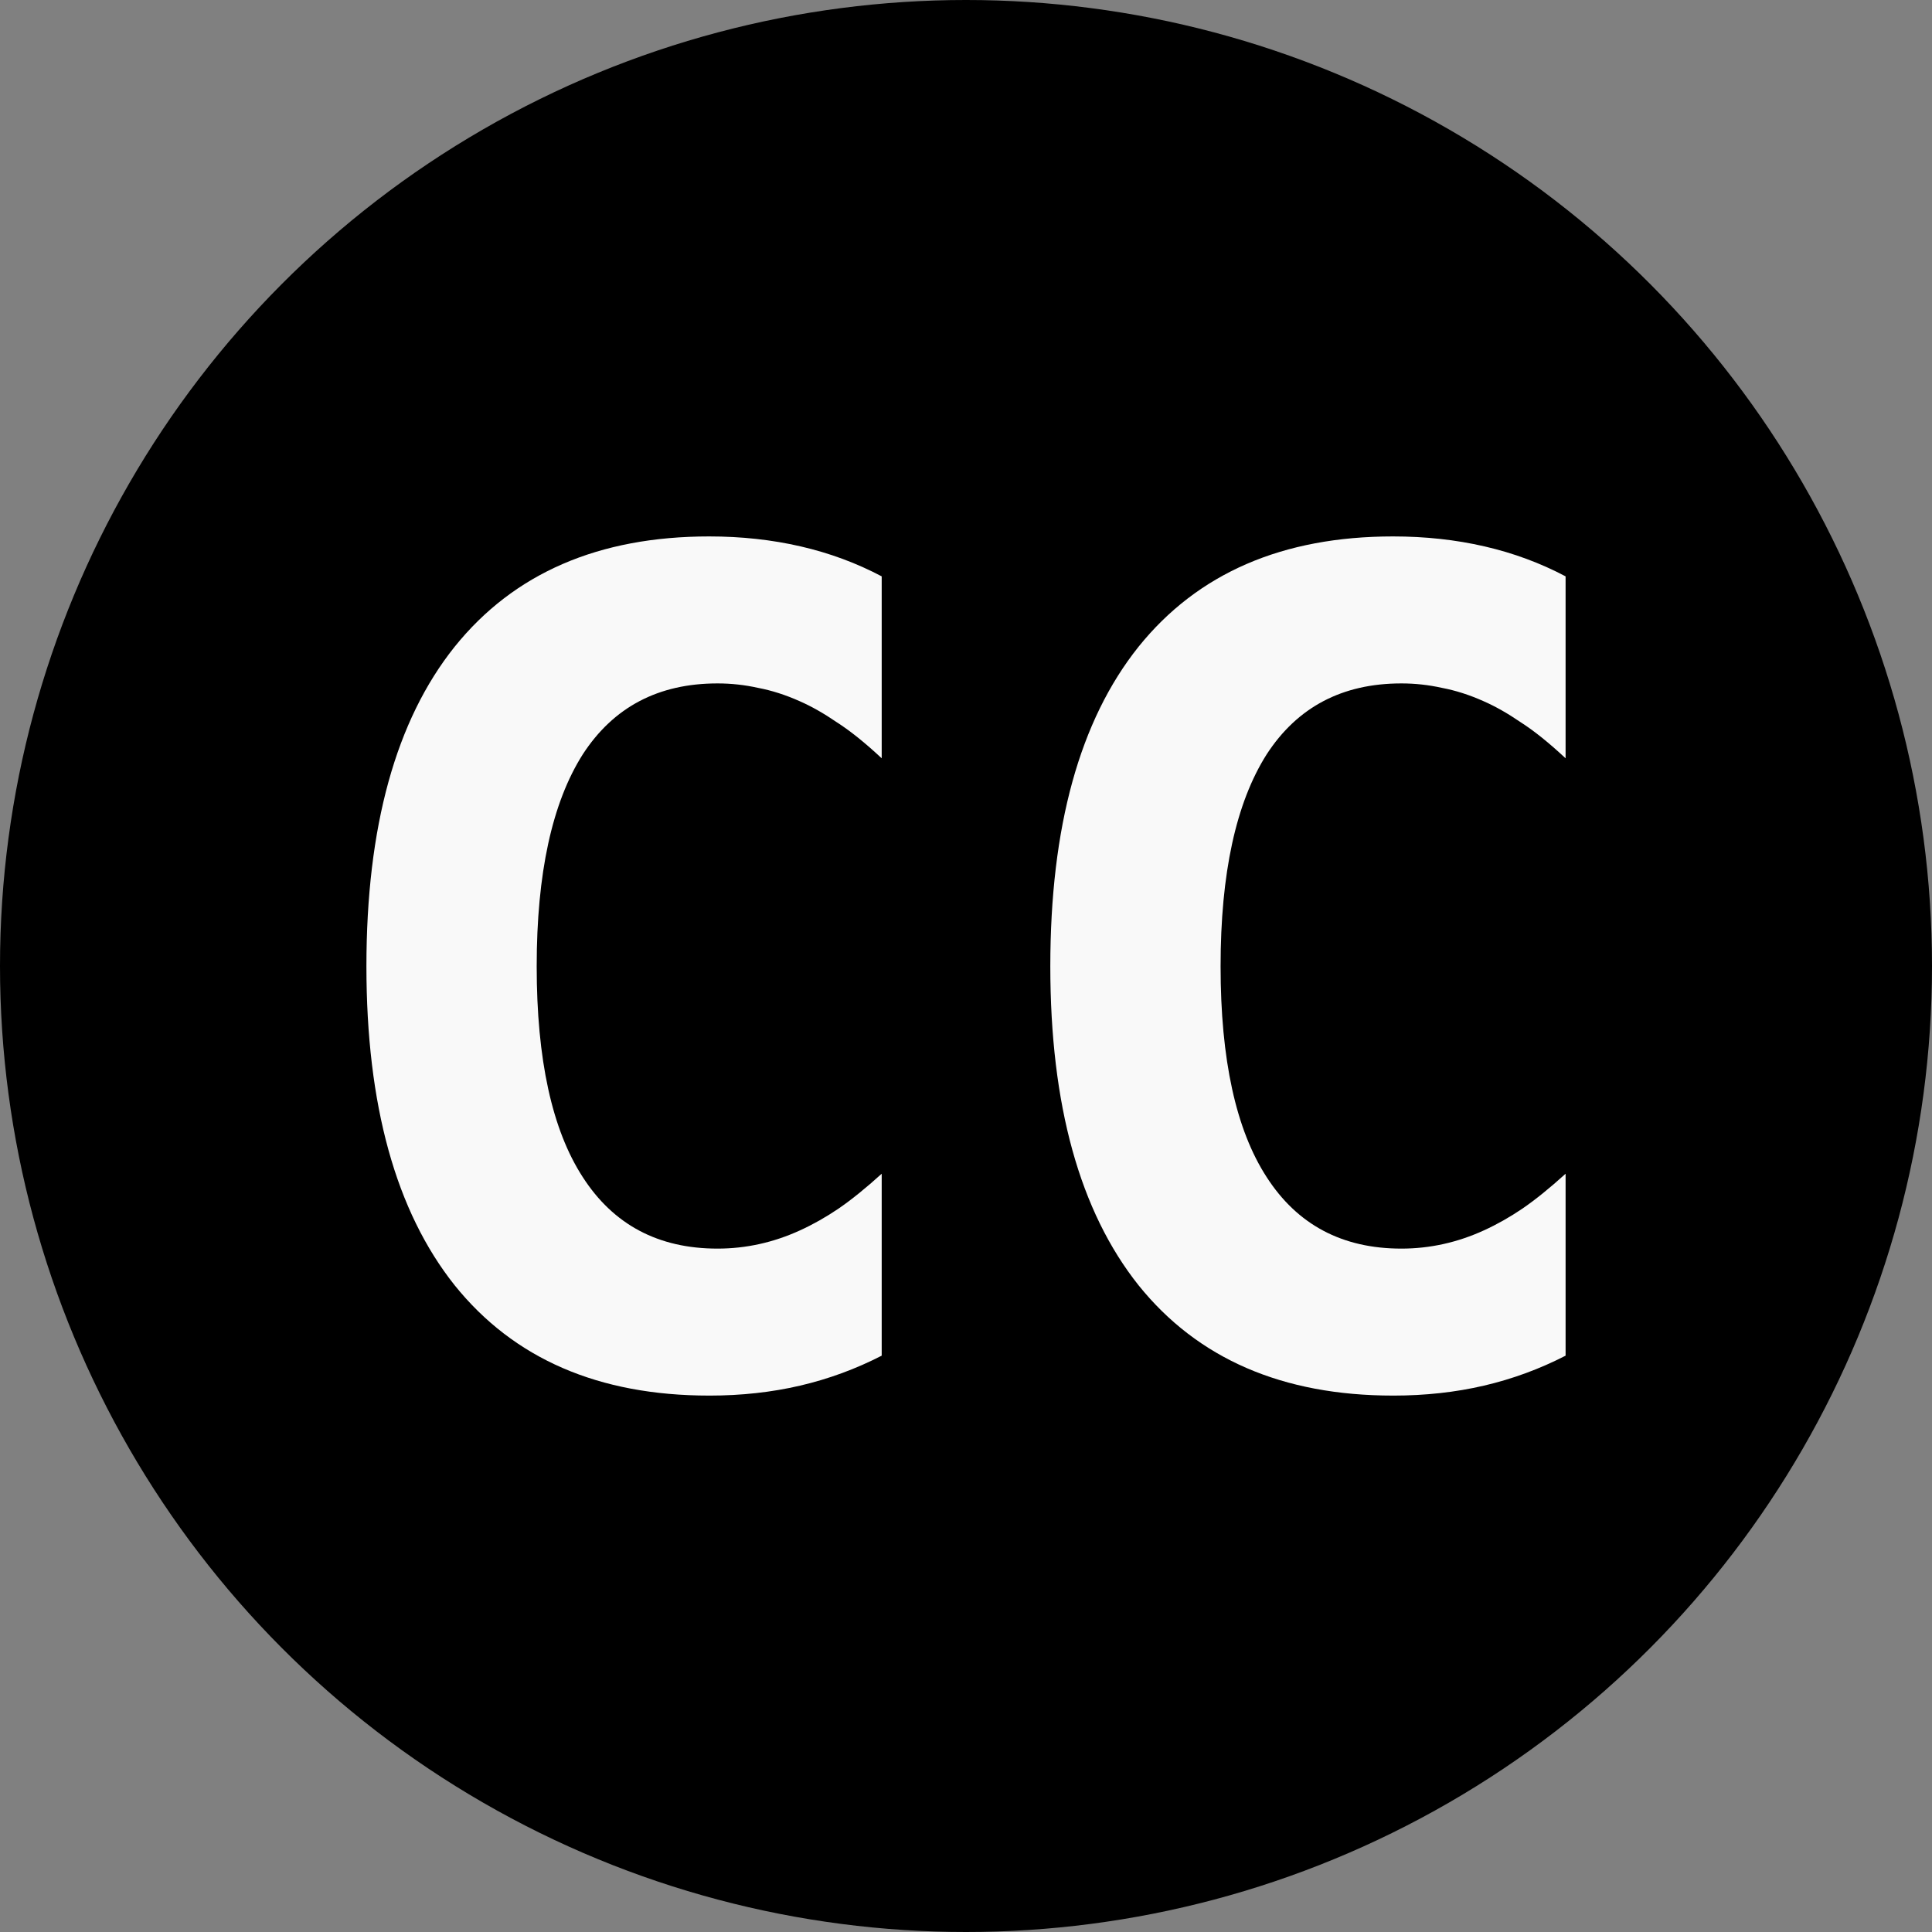 <svg xmlns="http://www.w3.org/2000/svg" viewBox="0 0 300 300"><rect x="0" y="0" width="300" height="300" fill="#808080" stroke="none"/><circle cx="150" cy="150" r="150"/><path fill="#f9f9f9" d="M110.123 216.706q-25.752 0-39.532-17.139-13.694-17.225-13.694-49.523 0-32.47 13.694-49.609 13.78-17.139 39.532-17.139 7.493 0 14.211 1.55t12.575 4.651v28.25q-3.876-3.617-6.976-5.598-3.014-2.067-5.771-3.273-3.273-1.464-6.46-2.067-3.101-.689-6.287-.689-13.78 0-20.929 11.024-7.149 11.283-7.149 32.901 0 21.704 7.149 32.728 7.149 11.11 20.929 11.11 6.632 0 12.833-2.842 3.014-1.378 5.943-3.359 3.014-2.067 6.718-5.426v28.25q-6.029 3.101-12.661 4.651-6.632 1.55-14.125 1.55zm106.195 0q-25.752 0-39.532-17.139-13.694-17.225-13.694-49.523 0-32.47 13.694-49.609 13.78-17.139 39.532-17.139 7.493 0 14.211 1.55 6.718 1.55 12.575 4.651v28.25q-3.876-3.617-6.976-5.598-3.014-2.067-5.771-3.273-3.273-1.464-6.46-2.067-3.101-.689-6.287-.689-13.78 0-20.929 11.024-7.149 11.283-7.149 32.901 0 21.704 7.149 32.728 7.149 11.11 20.929 11.11 6.632 0 12.833-2.842 3.014-1.378 5.943-3.359 3.014-2.067 6.718-5.426v28.25q-6.029 3.101-12.661 4.651-6.632 1.55-14.125 1.55z" aria-label="CC" font-family="Hack" font-size="176.389" font-weight="700" style="line-height:1;-inkscape-font-specification:&quot;Hack Bold&quot;"/></svg>
